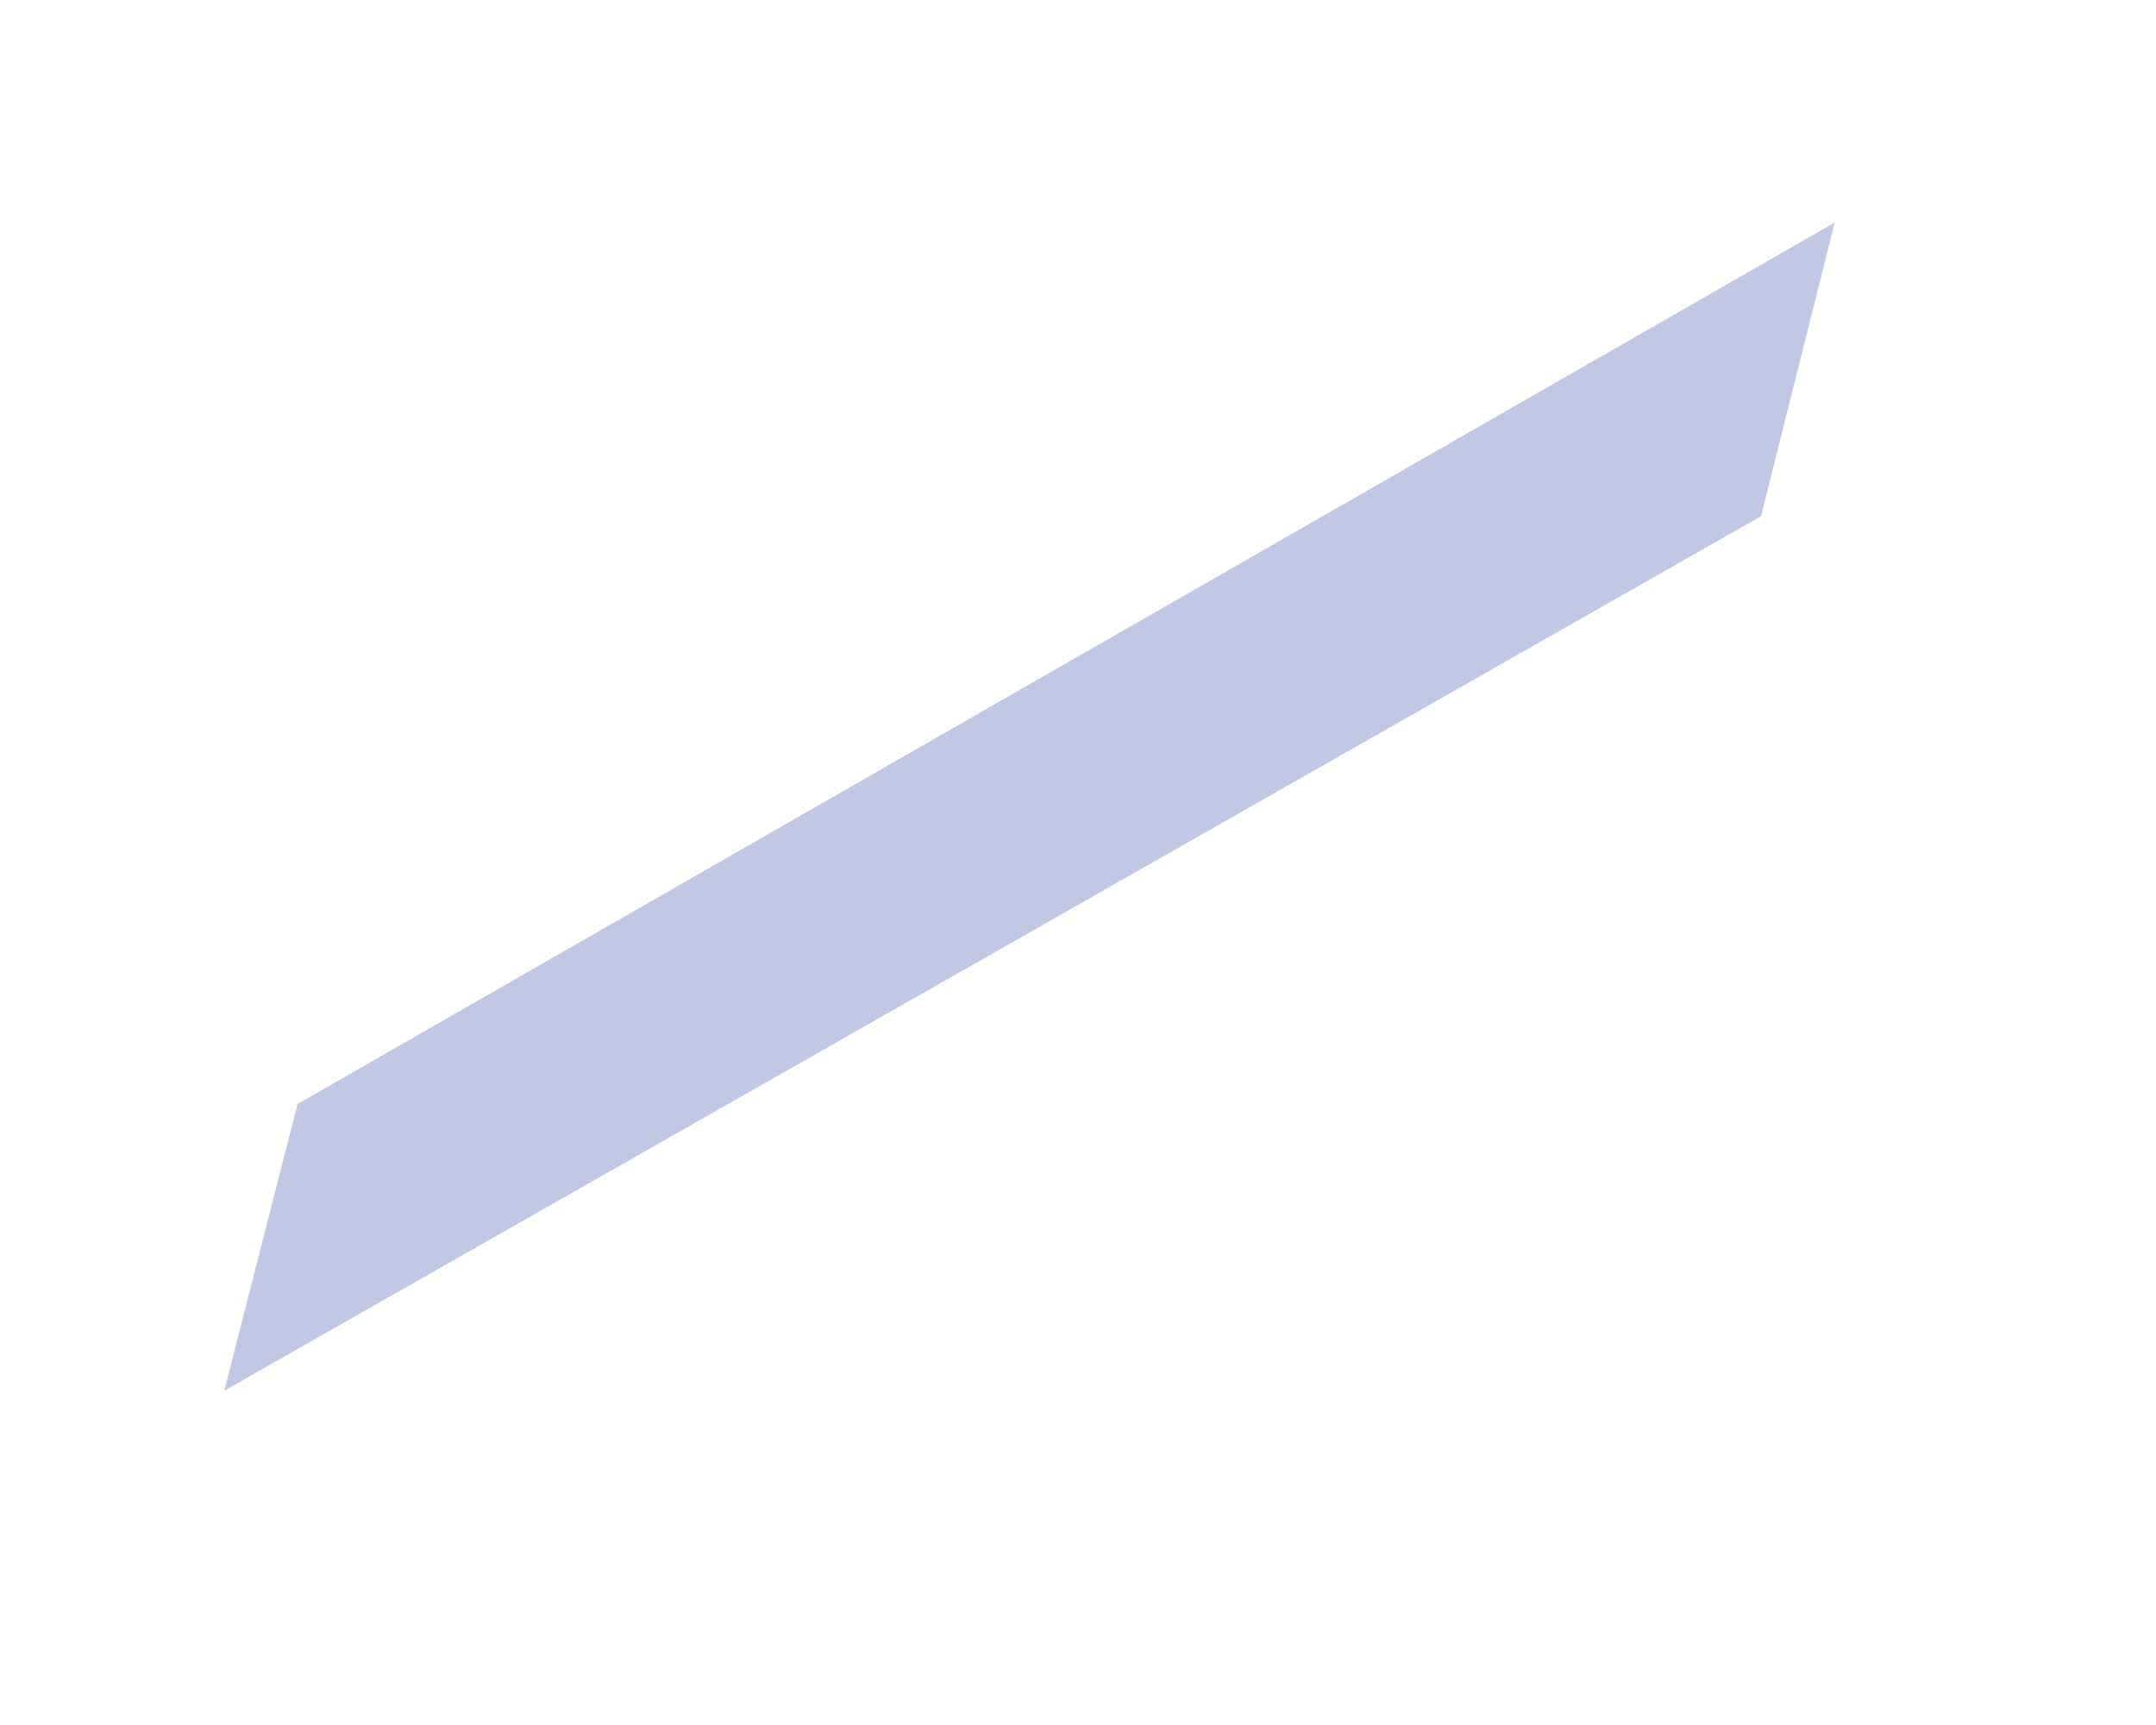 <?xml version="1.0" encoding="UTF-8" standalone="no"?><svg width='5' height='4' viewBox='0 0 5 4' fill='none' xmlns='http://www.w3.org/2000/svg'>
<path d='M4.255 0.516L4.084 1.197L0.52 3.225L0.69 2.56L4.255 0.516Z' fill='#C2C8E3'/>
</svg>
